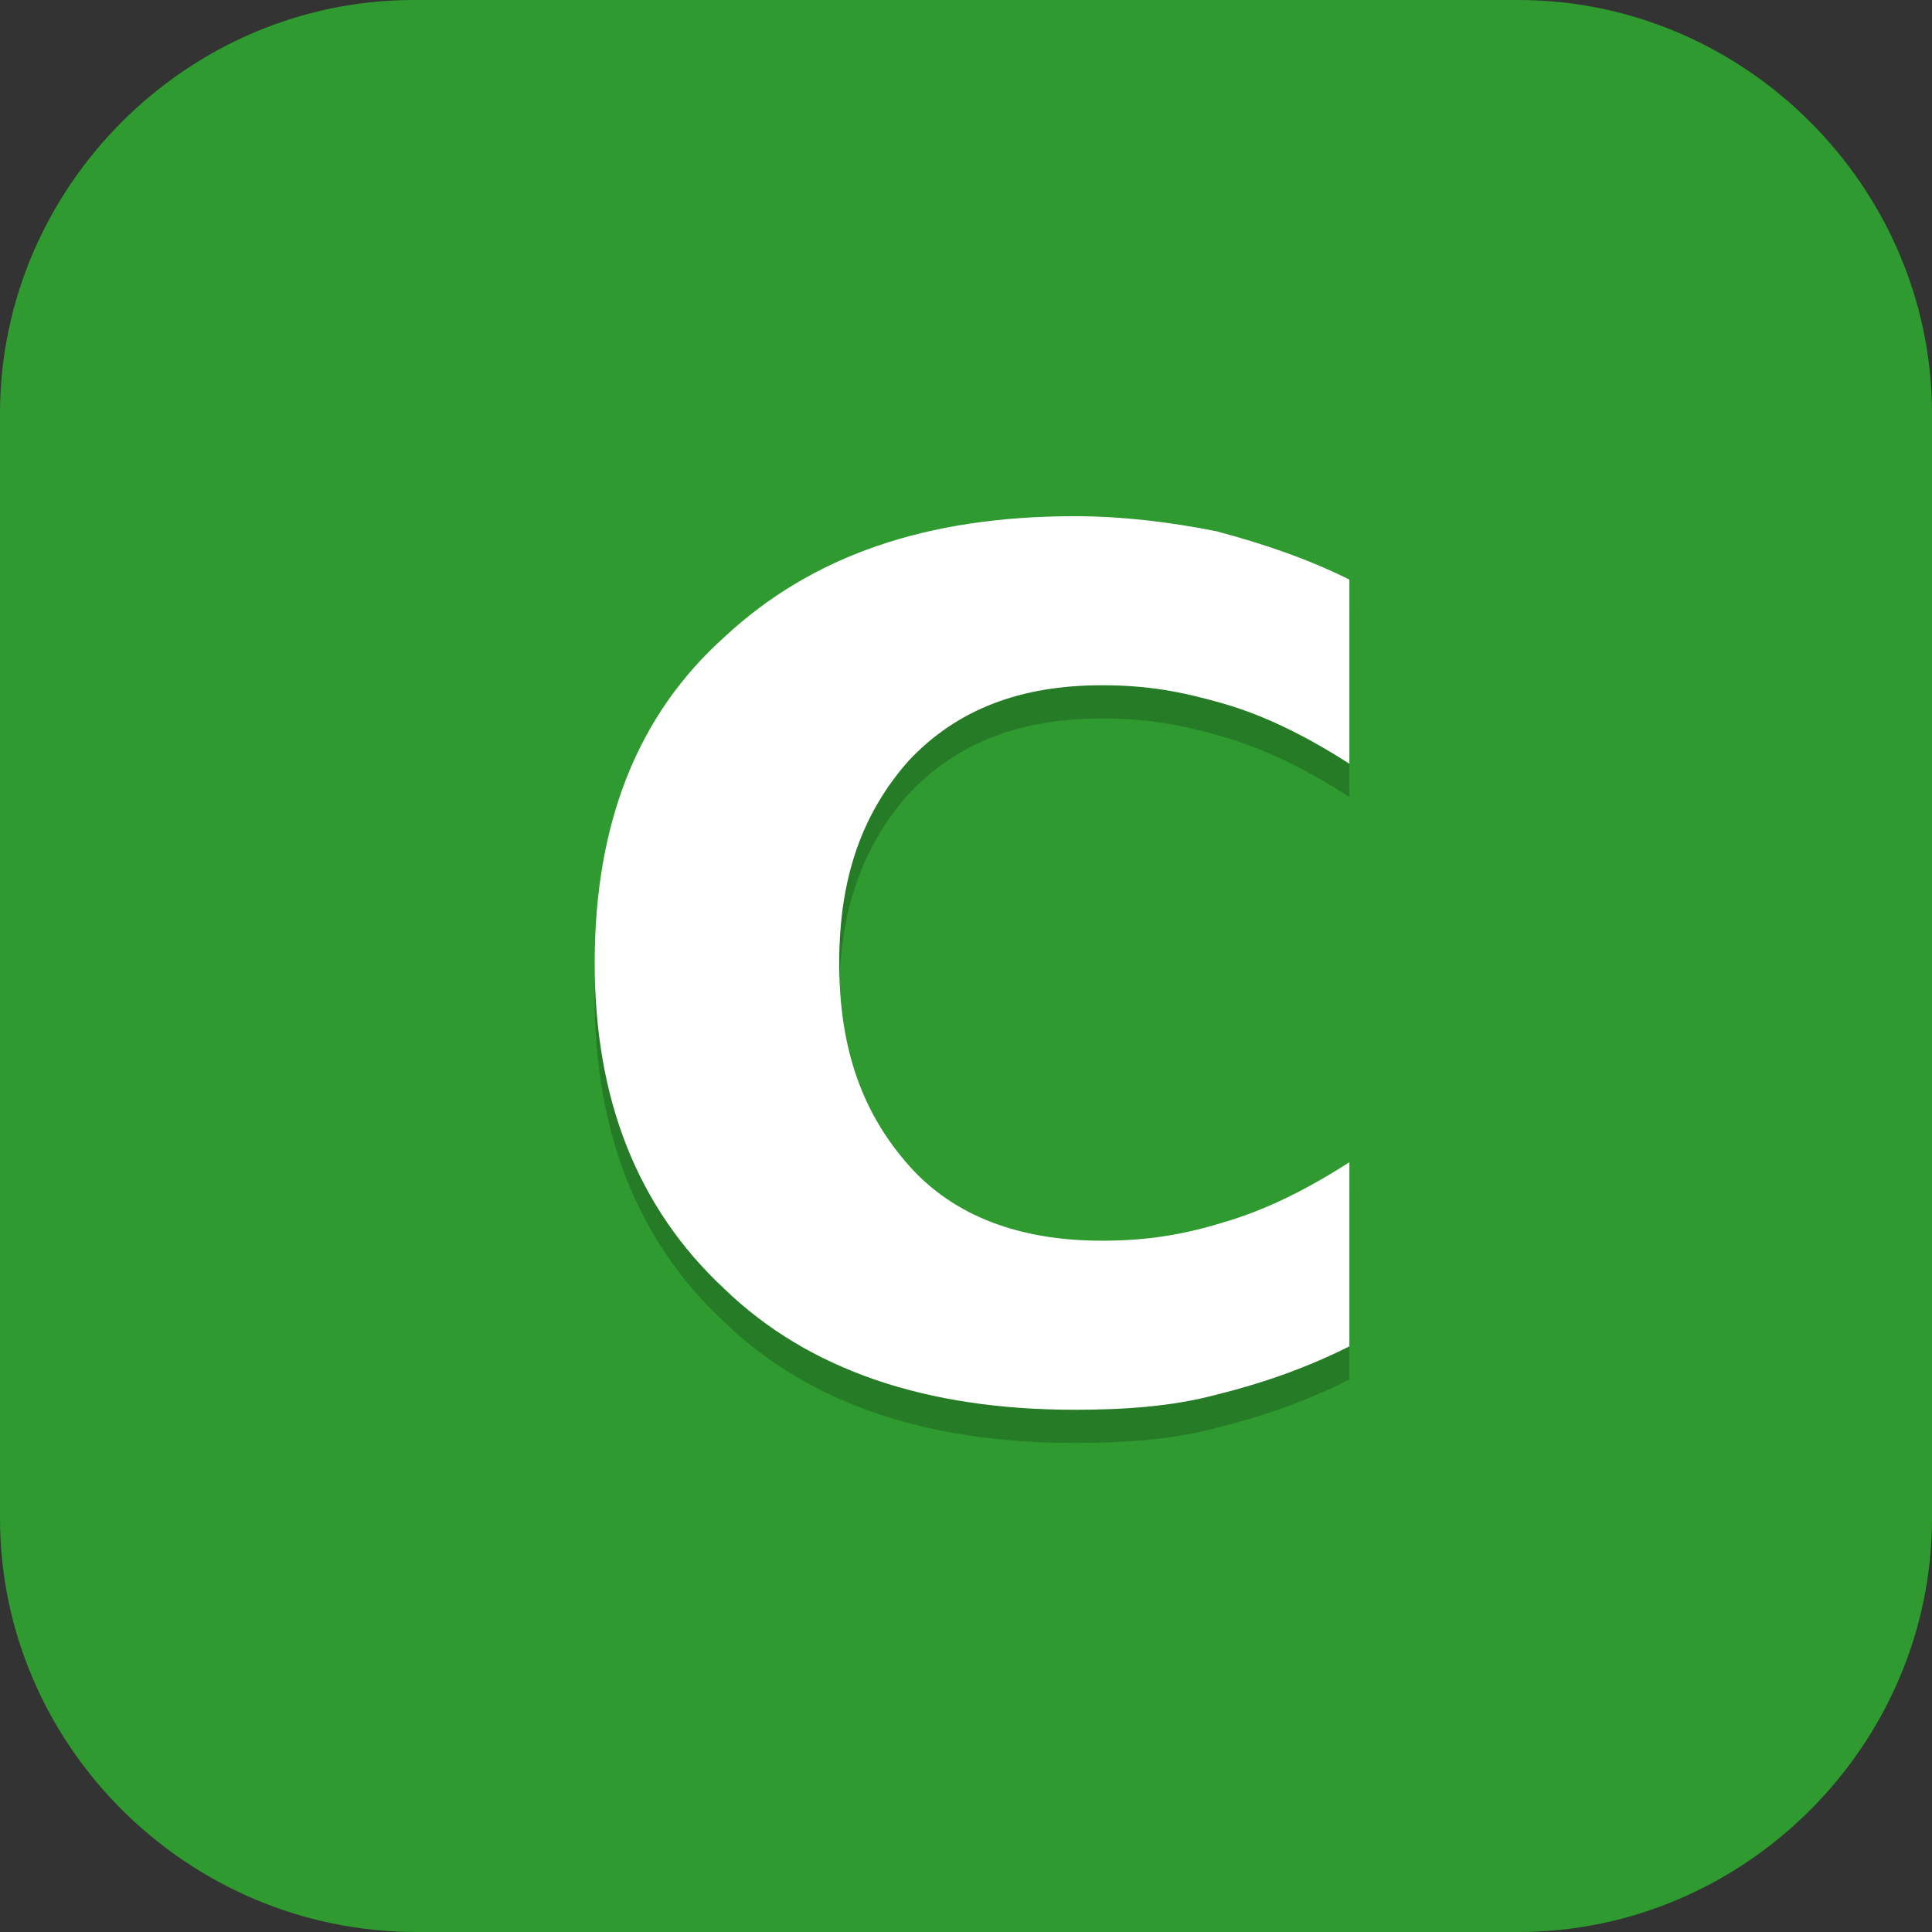 <?xml version="1.0" encoding="UTF-8"?>
<svg id="_图层_1" xmlns="http://www.w3.org/2000/svg" version="1.1" viewBox="0 0 64 64" width="24" height="24">
  <rect x="0" y="0" width="64" height="64" fill="#333333" stroke="none"/>
  <!-- Generator: Adobe Illustrator 29.0.1, SVG Export Plug-In . SVG Version: 2.1.0 Build 192)  -->
  <defs>
    <style>
      .st0 {
        fill: #4daf7c;
      }

      .st1, .st2, .st3, .st4 {
        display: none;
      }

      .st1, .st5, .st4 {
        isolation: isolate;
        opacity: .2;
      }

      .st6, .st4 {
        fill: #fff;
      }

      .st7, .st2 {
        fill: #2f9a2f;
      }

      .st8 {
        fill: #e3e3e3;
      }

      .st9 {
        fill: #5ed698;
      }
    </style>
  </defs>
  <path class="st7" d="M50.4,64H13.8c-7.6,0-13.8-6.2-13.8-13.7V13.7C0,6.2,6.2,0,13.7,0h36.6c7.5,0,13.7,6.2,13.7,13.7v36.6c0,7.5-6.2,13.7-13.7,13.7h.1Z"/>
  <g class="st3">
    <path class="st8" d="M44,64.1h-16.2l-11.8-11.5,13.7-21.5c1.2-9.8,1.1-9.6,9.1-12.7l11.3-.8c11,9.5,2.6,2,13.9,12v22.2c0,6.2-7.4,12.2-13.6,12.2h-6.4Z"/>
    <g>
      <path class="st0" d="M40,32h-5.9c-.2,0-.4,0-.5.2-.5.2-.8.5-1.1.9s-.4.9-.4,1.4v7.6h-4c-.7,0-1.2.2-1.3.5s0,.8.6,1.3l8.2,7.8c.2.2.5.4.9.5s.7.2,1,.2.7,0,1-.2.6-.3.9-.5l8.2-7.8c.5-.5.7-.9.6-1.3s-.6-.5-1.3-.5h-4v-7.6c0-.7-.3-1.3-.8-1.8s-1.2-.7-1.9-.7h-.2Z"/>
      <path class="st9" d="M29.8,9.7c-1-.2-1.9,0-2.7.7s-1.1,1.4-1.1,2.4v20.6c-.6-.2-1.3-.4-1.9-.5-.7,0-1.3-.2-2-.2-1.6,0-3.1.3-4.5.9-1.4.6-2.6,1.3-3.6,2.3s-1.8,2.1-2.5,3.5c-.6,1.3-.9,2.7-.9,4.2s.3,2.9.9,4.2c.6,1.3,1.4,2.5,2.5,3.4,1,1,2.2,1.8,3.6,2.3,1.4.6,2.9.8,4.5.8s3.4-.4,5-1.1c1.6-.7,2.8-1.7,3.9-3l-5.2-4.9c-.8-.8-1.2-1.5-1.2-2.1s0-1.1.2-1.3c0-.3.4-.6.8-1.1.5-.4,1.3-.7,2.4-.7h1.9v-5.7c0-1,.3-2,1-2.8s1.6-1.3,2.6-1.6v-8.2c3.7,0,6.5.5,8.4,1.4,1.9.9,3.2,2,3.9,3.4s1,2.8.8,4.4c-.2,1.5-.4,2.9-.9,4.1-.3,1-.4,1.5-.2,1.6s.6-.2,1.3-.9c4.5-4.7,6.6-8.6,6.3-11.7-.3-3.2-1.7-5.8-4.3-7.8s-5.8-3.5-9.6-4.6c-3.8-1-6.9-1.8-9.4-2.2h0v.2Z"/>
    </g>
  </g>
  <g>
    <path class="st1" d="M19.4,1.1h25.5c10.5,0,19.1,8.6,19.1,19.1v25.5c0,10.6-8.6,19.1-19.1,19.1h-25.5C8.9,64.9.3,56.3.3,45.8v-25.5C.3,9.7,8.9,1.1,19.4,1.1Z"/>
    <path class="st2" d="M19.4,0h25.5c10.5,0,19.1,8.6,19.1,19.1v25.5c0,10.6-8.6,19.1-19.1,19.1h-25.5C8.9,63.8.3,55.2.3,44.6v-25.5C.3,8.6,8.9,0,19.4,0Z"/>
    <path class="st5" d="M44.7,45.7c-1.4.7-2.8,1.2-4.4,1.6-1.5.4-3.1.5-4.7.5-4.9,0-8.8-1.3-11.6-4-2.9-2.7-4.3-6.3-4.3-10.8,0-4.6,1.4-8.2,4.3-10.8,2.9-2.7,6.7-4,11.6-4,1.6,0,3.2.2,4.7.5,1.5.4,3,.9,4.4,1.6v6.1c-1.4-.9-2.8-1.6-4.2-2-1.4-.4-2.5-.6-4-.6-2.7,0-4.8.8-6.4,2.5-1.5,1.7-2.3,3.8-2.3,6.7,0,2.9.8,5,2.3,6.7,1.5,1.7,3.7,2.5,6.4,2.5,1.5,0,2.7-.2,4-.6,1.4-.4,2.8-1.1,4.2-2v6.1"/>
    <path class="st6" d="M44.7,44.6c-1.4.7-2.8,1.2-4.4,1.6-1.5.4-3.1.5-4.7.5-4.9,0-8.8-1.3-11.6-4-2.9-2.7-4.3-6.3-4.3-10.8,0-4.6,1.4-8.2,4.3-10.8,2.9-2.7,6.7-4,11.6-4,1.6,0,3.2.2,4.7.5,1.5.4,3,.9,4.4,1.6v6.1c-1.4-.9-2.8-1.6-4.2-2-1.4-.4-2.5-.6-4-.6-2.7,0-4.8.8-6.4,2.5-1.5,1.7-2.3,3.8-2.3,6.7,0,2.9.8,5,2.3,6.7,1.5,1.7,3.7,2.5,6.4,2.5,1.5,0,2.7-.2,4-.6,1.4-.4,2.8-1.1,4.2-2v6.1"/>
    <path class="st4" d="M19.4,0C8.8,0,.3,8.5.3,19.1v1.1C.3,9.7,8.8,1.1,19.4,1.1h25.5c10.6,0,19.1,8.5,19.1,19.1v-1.1C64,8.5,55.5,0,44.9,0h-25.5Z"/>
  </g>
</svg>